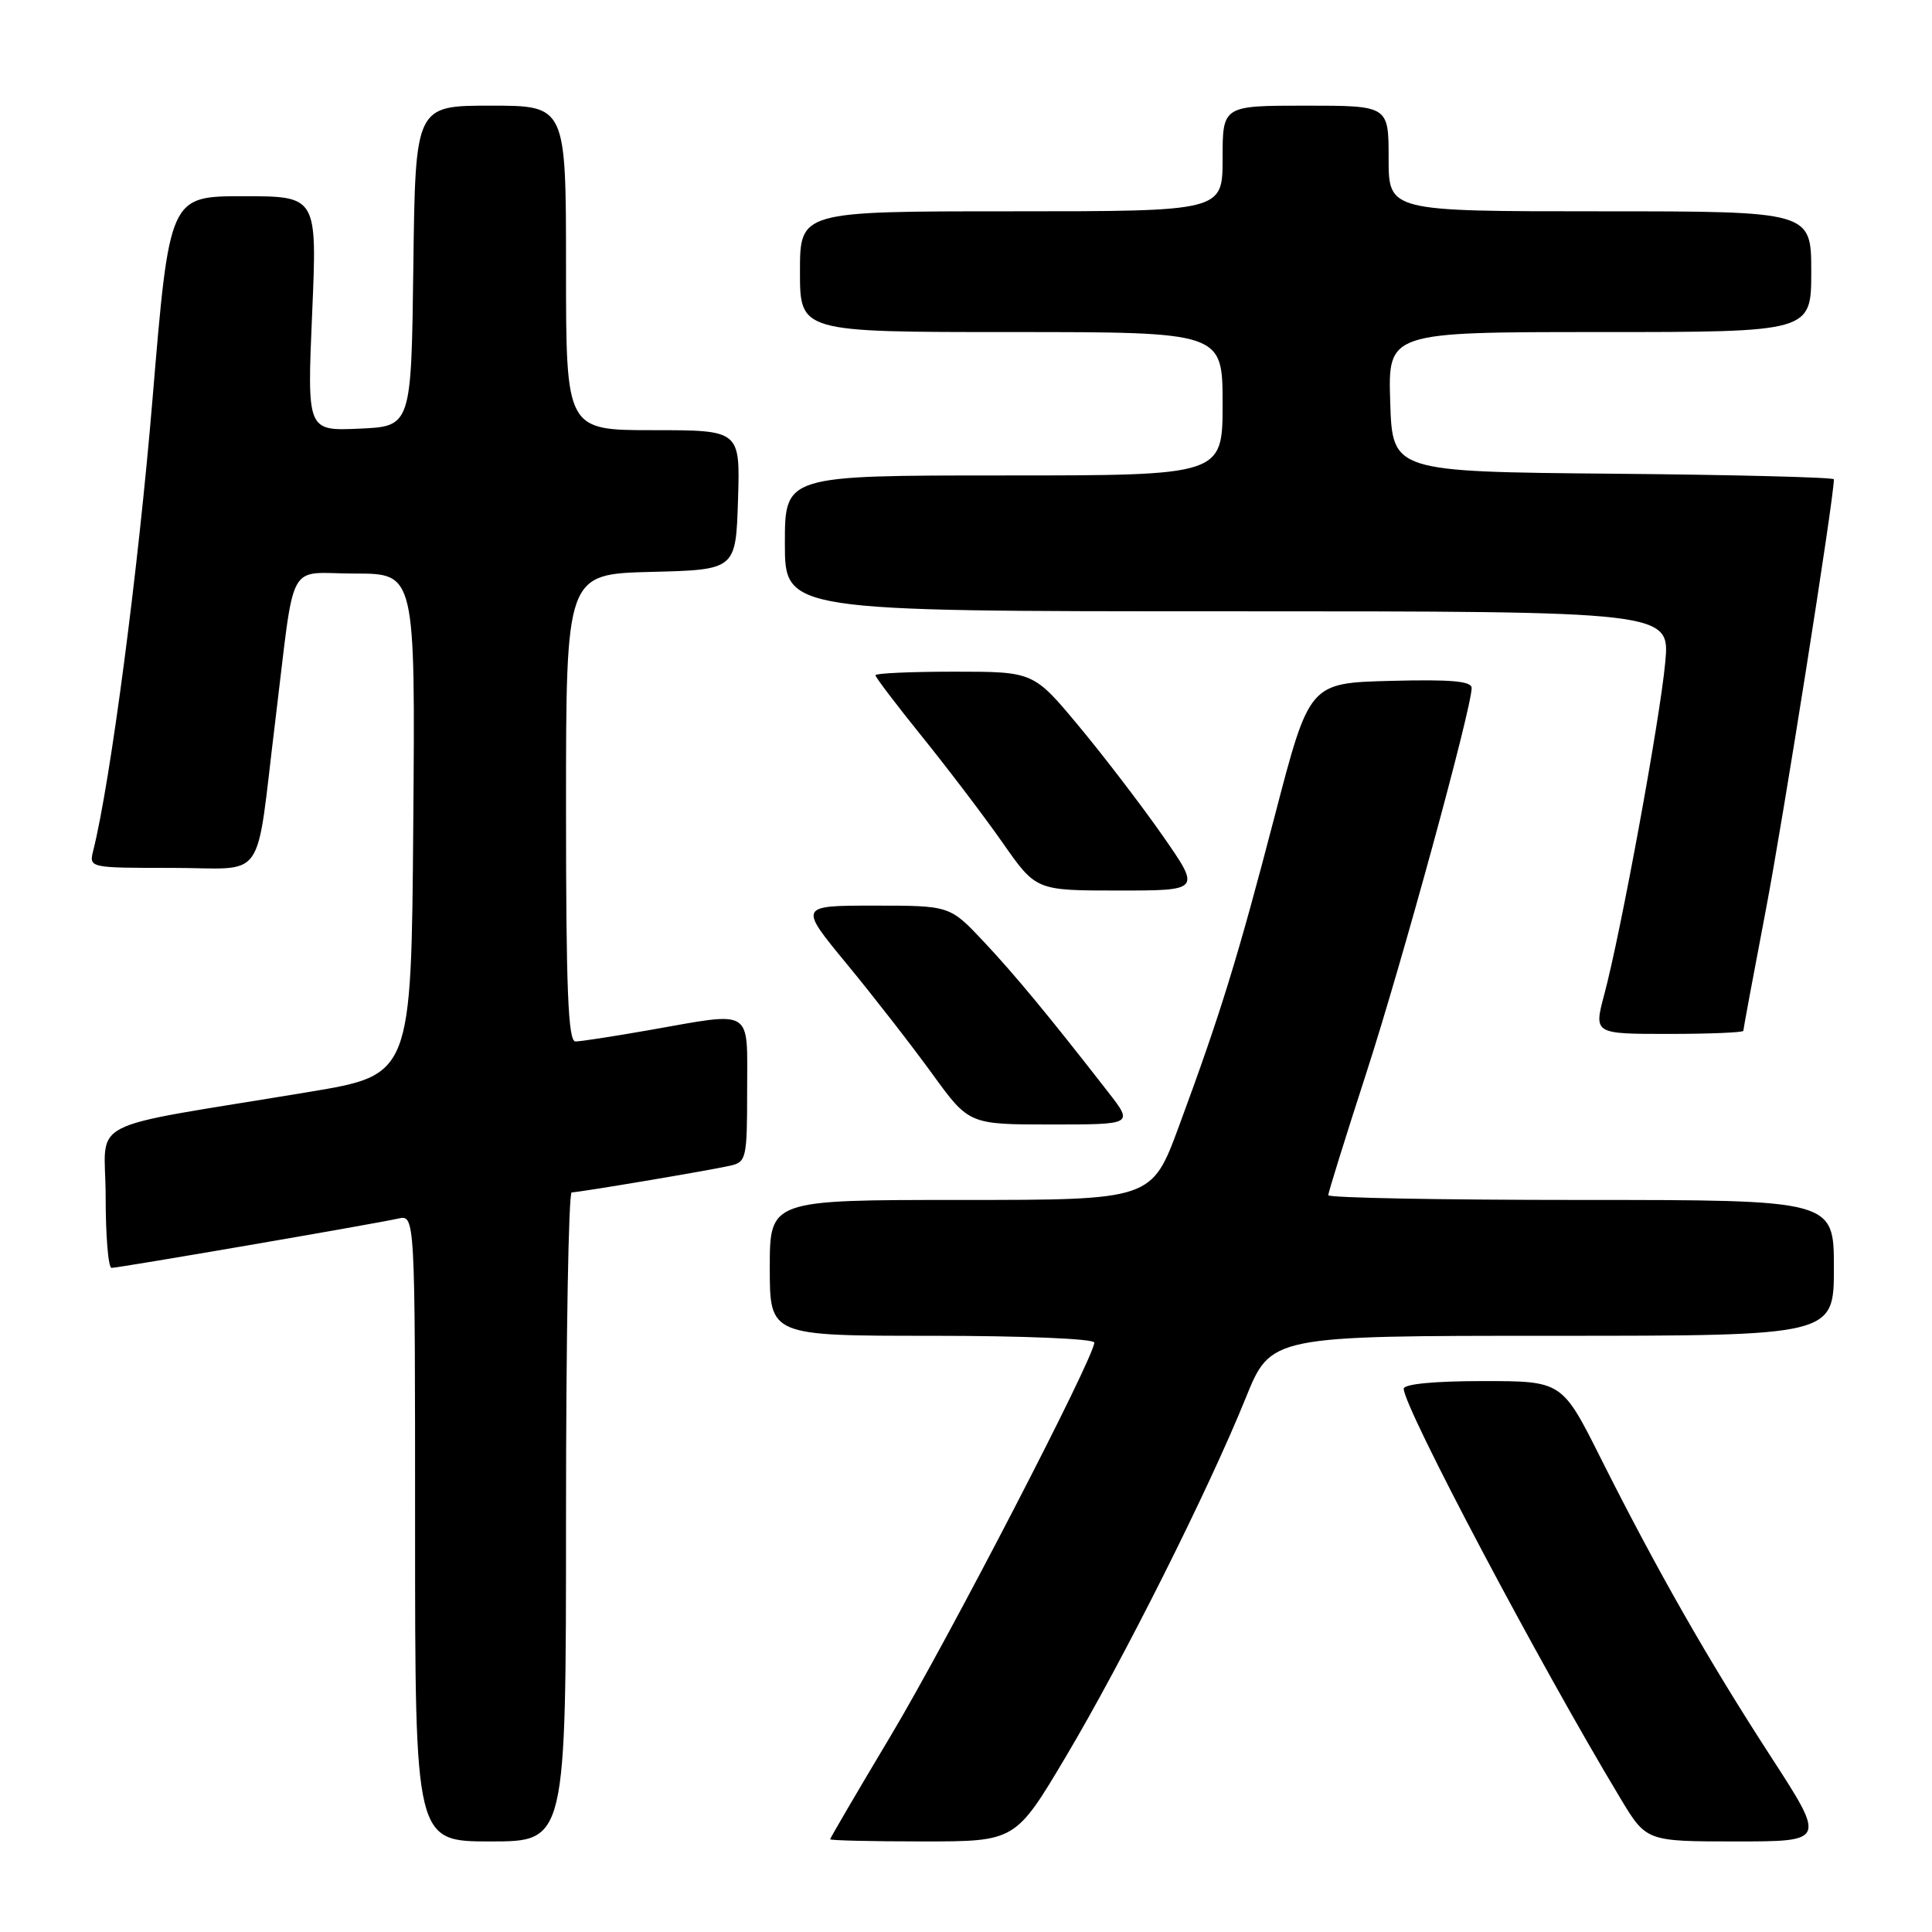 <?xml version="1.0" encoding="UTF-8" standalone="no"?>
<!DOCTYPE svg PUBLIC "-//W3C//DTD SVG 1.1//EN" "http://www.w3.org/Graphics/SVG/1.1/DTD/svg11.dtd" >
<svg xmlns="http://www.w3.org/2000/svg" xmlns:xlink="http://www.w3.org/1999/xlink" version="1.1" viewBox="0 0 256 256">
 <g >
 <path fill="currentColor"
d=" M 75.00 201.00 C 75.00 177.35 75.34 158.00 75.75 158.00 C 76.73 157.99 93.83 155.12 96.75 154.46 C 98.89 153.99 99.00 153.50 99.00 144.48 C 99.00 133.44 99.98 134.04 86.00 136.50 C 81.33 137.32 76.94 138.00 76.25 138.00 C 75.28 138.00 75.00 131.14 75.00 107.03 C 75.00 76.07 75.00 76.07 86.25 75.78 C 97.50 75.50 97.50 75.50 97.79 66.25 C 98.08 57.00 98.08 57.00 86.54 57.00 C 75.00 57.00 75.00 57.00 75.00 35.50 C 75.00 14.00 75.00 14.00 65.02 14.00 C 55.04 14.00 55.04 14.00 54.77 35.25 C 54.50 56.50 54.50 56.50 47.59 56.80 C 40.69 57.10 40.69 57.10 41.36 41.55 C 42.03 26.00 42.03 26.00 32.24 26.00 C 22.45 26.00 22.45 26.00 20.21 52.87 C 18.33 75.50 14.63 103.65 12.36 112.68 C 11.78 115.00 11.78 115.00 22.78 115.00 C 35.51 115.00 33.78 117.46 36.48 95.50 C 39.17 73.54 37.84 76.00 47.06 76.00 C 55.03 76.00 55.03 76.00 54.76 109.22 C 54.50 142.43 54.50 142.43 41.00 144.68 C 10.44 149.75 14.00 147.92 14.00 158.59 C 14.00 163.77 14.35 168.00 14.78 168.00 C 15.75 168.00 49.70 162.16 52.75 161.47 C 55.00 160.96 55.00 160.96 55.00 202.48 C 55.00 244.00 55.00 244.00 65.00 244.00 C 75.00 244.00 75.00 244.00 75.00 201.00 Z  M 141.24 232.75 C 148.82 219.99 160.10 197.51 165.06 185.25 C 168.39 177.00 168.39 177.00 205.70 177.00 C 243.00 177.00 243.00 177.00 243.00 168.00 C 243.00 159.00 243.00 159.00 209.50 159.00 C 191.07 159.00 176.00 158.72 176.00 158.37 C 176.00 158.03 178.27 150.73 181.05 142.16 C 185.80 127.49 195.00 93.85 195.00 91.16 C 195.00 90.25 192.24 90.01 184.25 90.22 C 173.50 90.50 173.50 90.50 168.94 108.00 C 163.99 126.99 161.74 134.29 156.21 149.25 C 152.61 159.00 152.61 159.00 127.30 159.00 C 102.00 159.00 102.00 159.00 102.00 168.00 C 102.00 177.00 102.00 177.00 123.50 177.00 C 135.57 177.00 145.00 177.39 145.00 177.90 C 145.00 179.86 125.62 217.29 118.05 229.96 C 113.62 237.37 110.00 243.56 110.00 243.71 C 110.00 243.87 115.52 244.00 122.27 244.00 C 134.55 244.00 134.55 244.00 141.24 232.75 Z  M 234.64 232.75 C 226.32 219.92 219.54 208.03 212.12 193.25 C 206.98 183.00 206.98 183.00 196.49 183.00 C 190.06 183.00 186.00 183.39 186.00 184.02 C 186.00 186.46 203.96 220.43 214.69 238.25 C 218.14 244.00 218.14 244.00 230.04 244.00 C 241.93 244.00 241.93 244.00 234.64 232.75 Z  M 146.87 144.75 C 139.08 134.73 134.52 129.21 130.33 124.75 C 125.86 120.00 125.86 120.00 115.85 120.00 C 105.83 120.00 105.83 120.00 112.22 127.75 C 115.73 132.01 120.81 138.54 123.50 142.25 C 128.39 149.00 128.39 149.00 139.28 149.00 C 150.17 149.00 150.17 149.00 146.87 144.75 Z  M 231.00 136.59 C 231.00 136.36 232.33 129.23 233.95 120.74 C 236.25 108.75 243.00 66.04 243.00 63.51 C 243.00 63.25 229.84 62.91 213.75 62.77 C 184.50 62.50 184.50 62.50 184.21 53.25 C 183.92 44.00 183.92 44.00 211.96 44.00 C 240.00 44.00 240.00 44.00 240.00 36.00 C 240.00 28.00 240.00 28.00 212.00 28.00 C 184.00 28.00 184.00 28.00 184.00 21.00 C 184.00 14.00 184.00 14.00 173.00 14.00 C 162.00 14.00 162.00 14.00 162.00 21.00 C 162.00 28.00 162.00 28.00 134.00 28.00 C 106.00 28.00 106.00 28.00 106.00 36.00 C 106.00 44.00 106.00 44.00 134.00 44.00 C 162.00 44.00 162.00 44.00 162.00 53.50 C 162.00 63.00 162.00 63.00 133.00 63.00 C 104.00 63.00 104.00 63.00 104.00 72.00 C 104.00 81.00 104.00 81.00 162.64 81.00 C 221.29 81.00 221.29 81.00 220.65 87.80 C 219.95 95.35 214.77 123.57 212.58 131.75 C 211.18 137.00 211.18 137.00 221.09 137.00 C 226.54 137.00 231.00 136.81 231.00 136.59 Z  M 154.07 110.75 C 151.29 106.76 146.30 100.24 142.98 96.25 C 136.95 89.00 136.95 89.00 126.48 89.00 C 120.71 89.00 116.00 89.21 116.00 89.47 C 116.00 89.74 118.82 93.45 122.27 97.72 C 125.72 102.00 130.51 108.31 132.91 111.75 C 137.29 118.00 137.29 118.00 148.20 118.00 C 159.12 118.00 159.12 118.00 154.07 110.75 Z "/>
</g>
</svg>